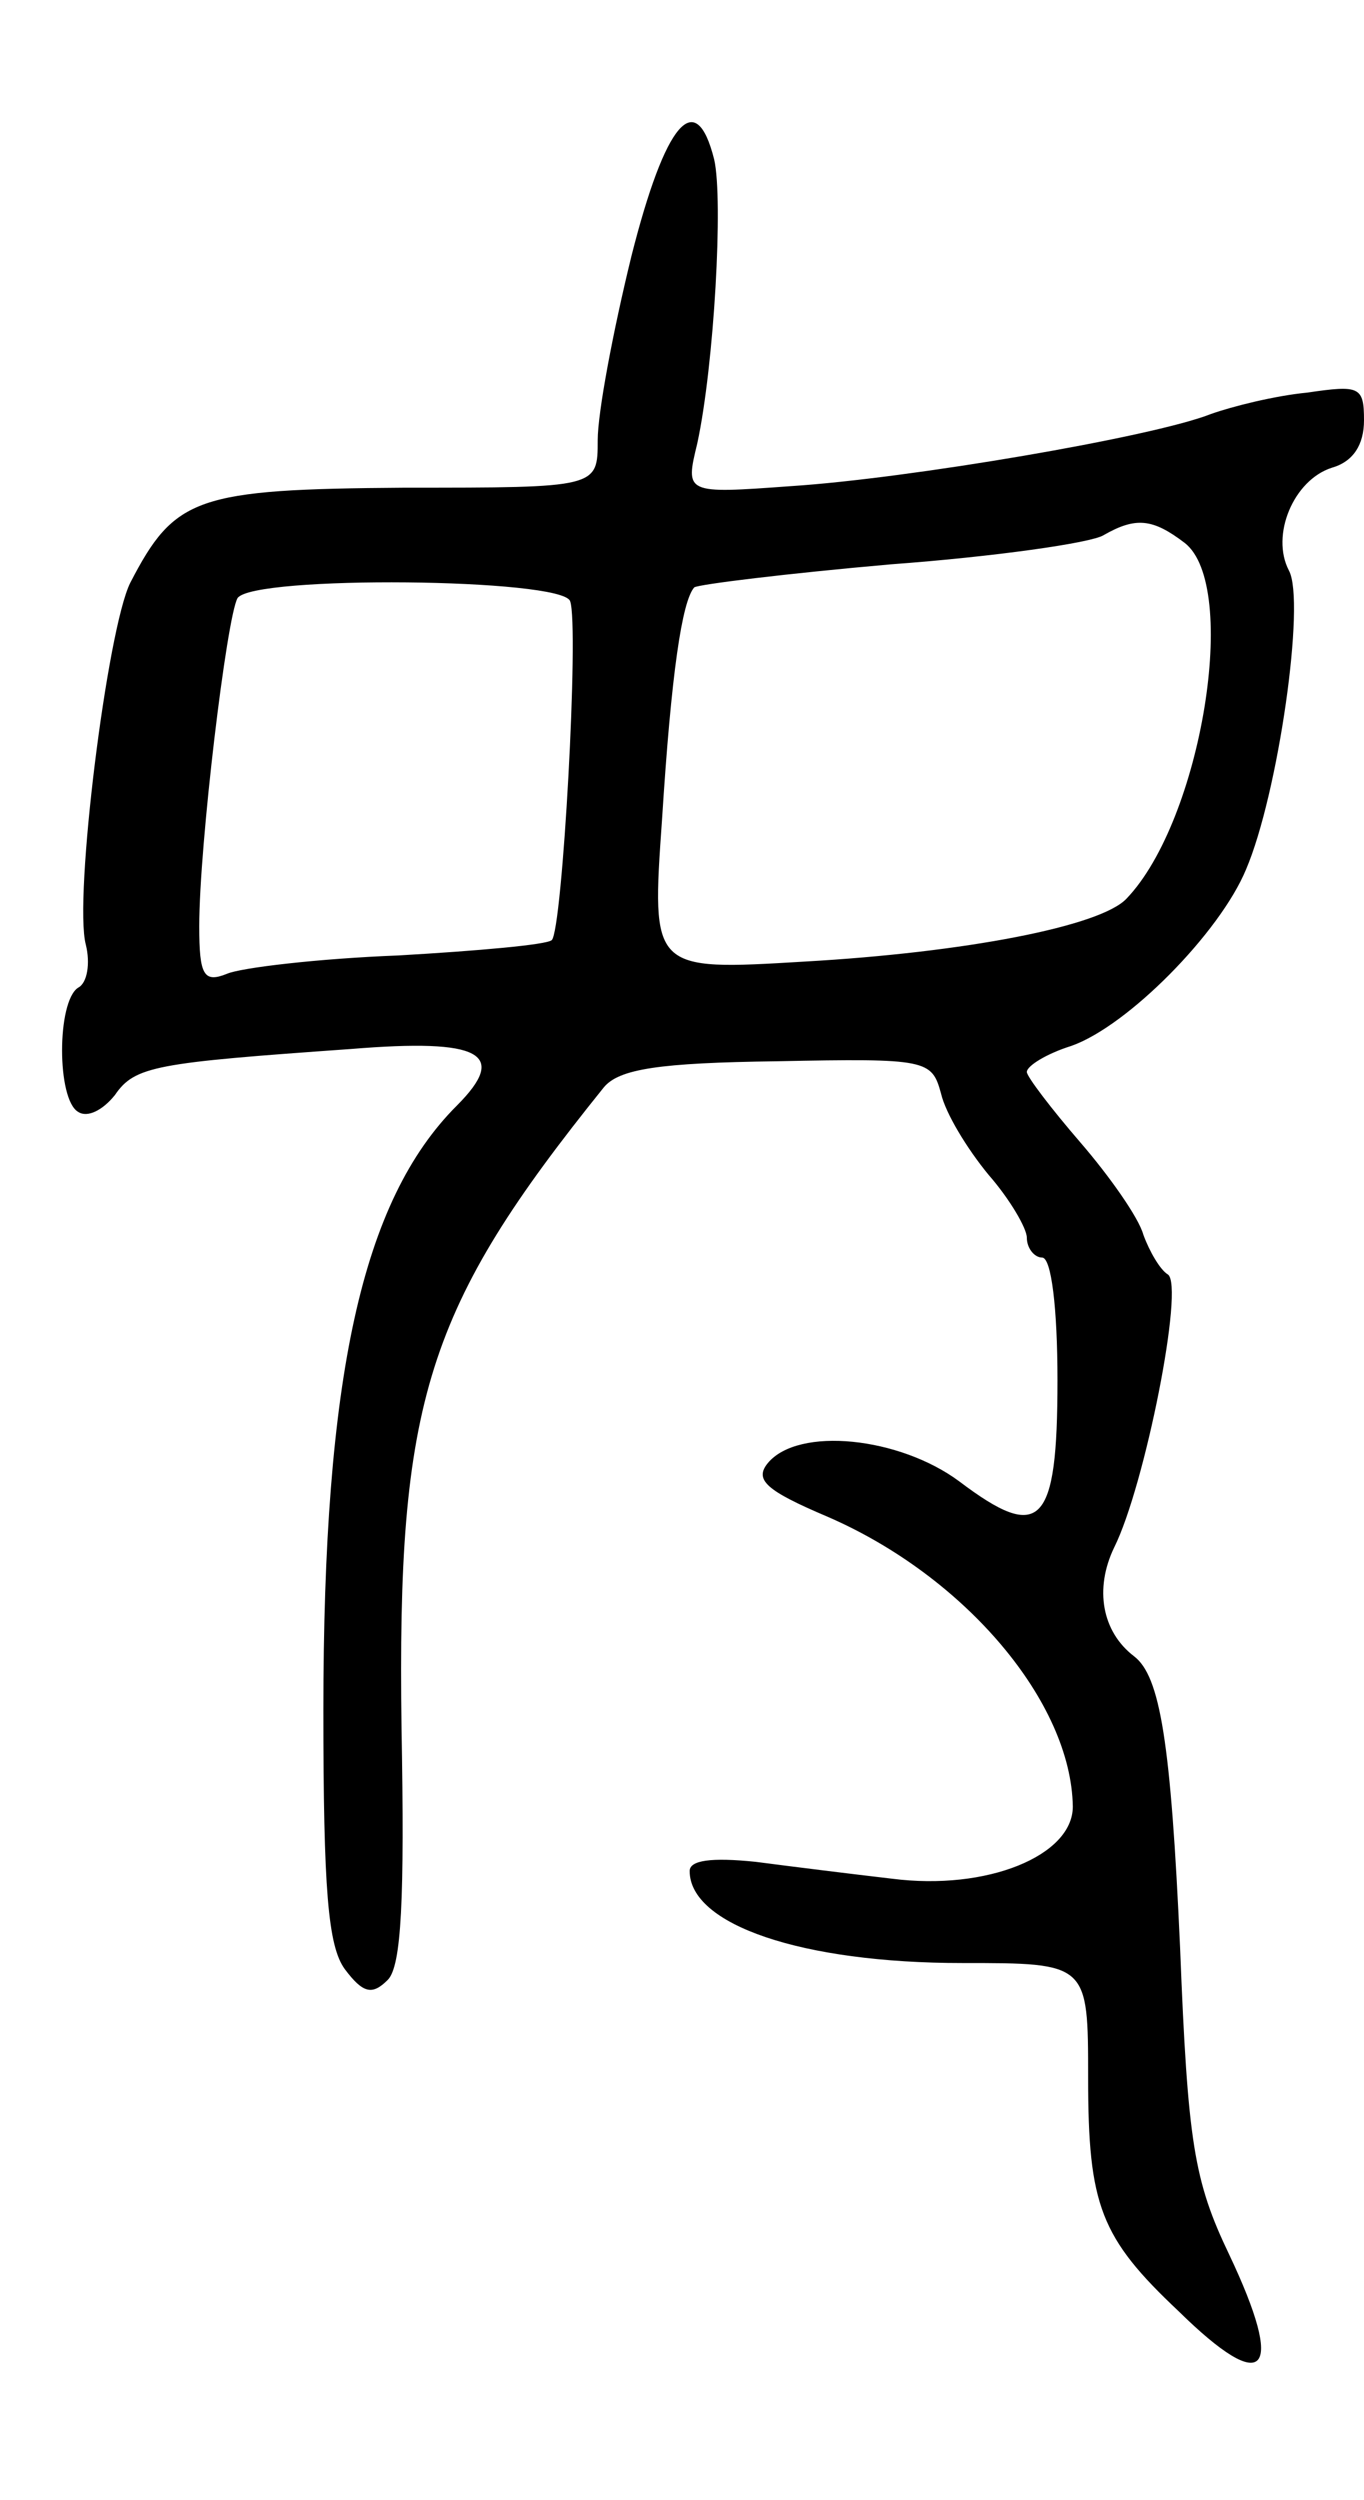 <svg version="1.0" xmlns="http://www.w3.org/2000/svg"
 width="89pt" height="163pt" viewBox="0 0 89 163"
 preserveAspectRatio="xMidYMid meet">
<g transform="translate(0,163) scale(0.1,-0.1)"
fill="#000000" stroke="none">
<path d="M412 1463 c-12 -49 -22 -102 -22 -120 0 -31 0 -31 -126 -31 -136 -1
-150 -6 -179 -62 -15 -30 -37 -206 -29 -236 3 -12 1 -25 -5 -28 -14 -9 -14
-73 0 -81 6 -4 16 1 24 11 13 19 27 21 154 30 85 7 103 -3 69 -37 -62 -62 -87
-177 -87 -394 0 -117 3 -154 14 -169 12 -16 18 -17 28 -7 9 9 11 53 9 164 -3
214 16 274 132 418 10 12 36 16 113 17 98 2 101 1 107 -21 3 -13 17 -36 31
-53 14 -16 25 -35 25 -41 0 -7 5 -13 10 -13 6 0 10 -33 10 -80 0 -95 -11 -106
-64 -66 -39 29 -105 36 -125 12 -9 -11 -1 -18 39 -35 90 -39 159 -121 160
-189 0 -32 -56 -55 -118 -47 -26 3 -66 8 -89 11 -29 3 -43 1 -43 -6 0 -35 73
-60 178 -60 82 0 82 0 82 -75 0 -83 8 -104 59 -152 57 -56 70 -41 33 37 -23
48 -27 73 -32 200 -6 134 -13 177 -30 190 -21 16 -26 44 -13 71 20 40 46 171
35 178 -5 3 -12 15 -16 26 -3 11 -22 38 -41 60 -19 22 -35 43 -35 46 0 4 13
12 29 17 37 13 97 74 114 115 21 49 39 175 28 195 -12 23 3 59 28 67 14 4 21
15 21 31 0 22 -3 23 -37 18 -21 -2 -49 -9 -63 -14 -38 -15 -197 -42 -274 -47
-69 -5 -69 -5 -61 28 11 51 17 159 11 185 -12 48 -32 24 -54 -63z m361 -187
c36 -28 11 -181 -38 -232 -17 -18 -105 -35 -210 -41 -100 -6 -100 -6 -93 93 6
95 13 142 21 151 3 2 60 9 128 15 68 5 131 14 139 19 21 12 32 11 53 -5z
m-401 -38 c6 -16 -5 -215 -12 -221 -3 -3 -48 -7 -100 -10 -52 -2 -103 -8 -112
-12 -15 -6 -18 -1 -18 31 0 53 18 202 25 214 10 15 212 13 217 -2z"/>
</g>
</svg>

